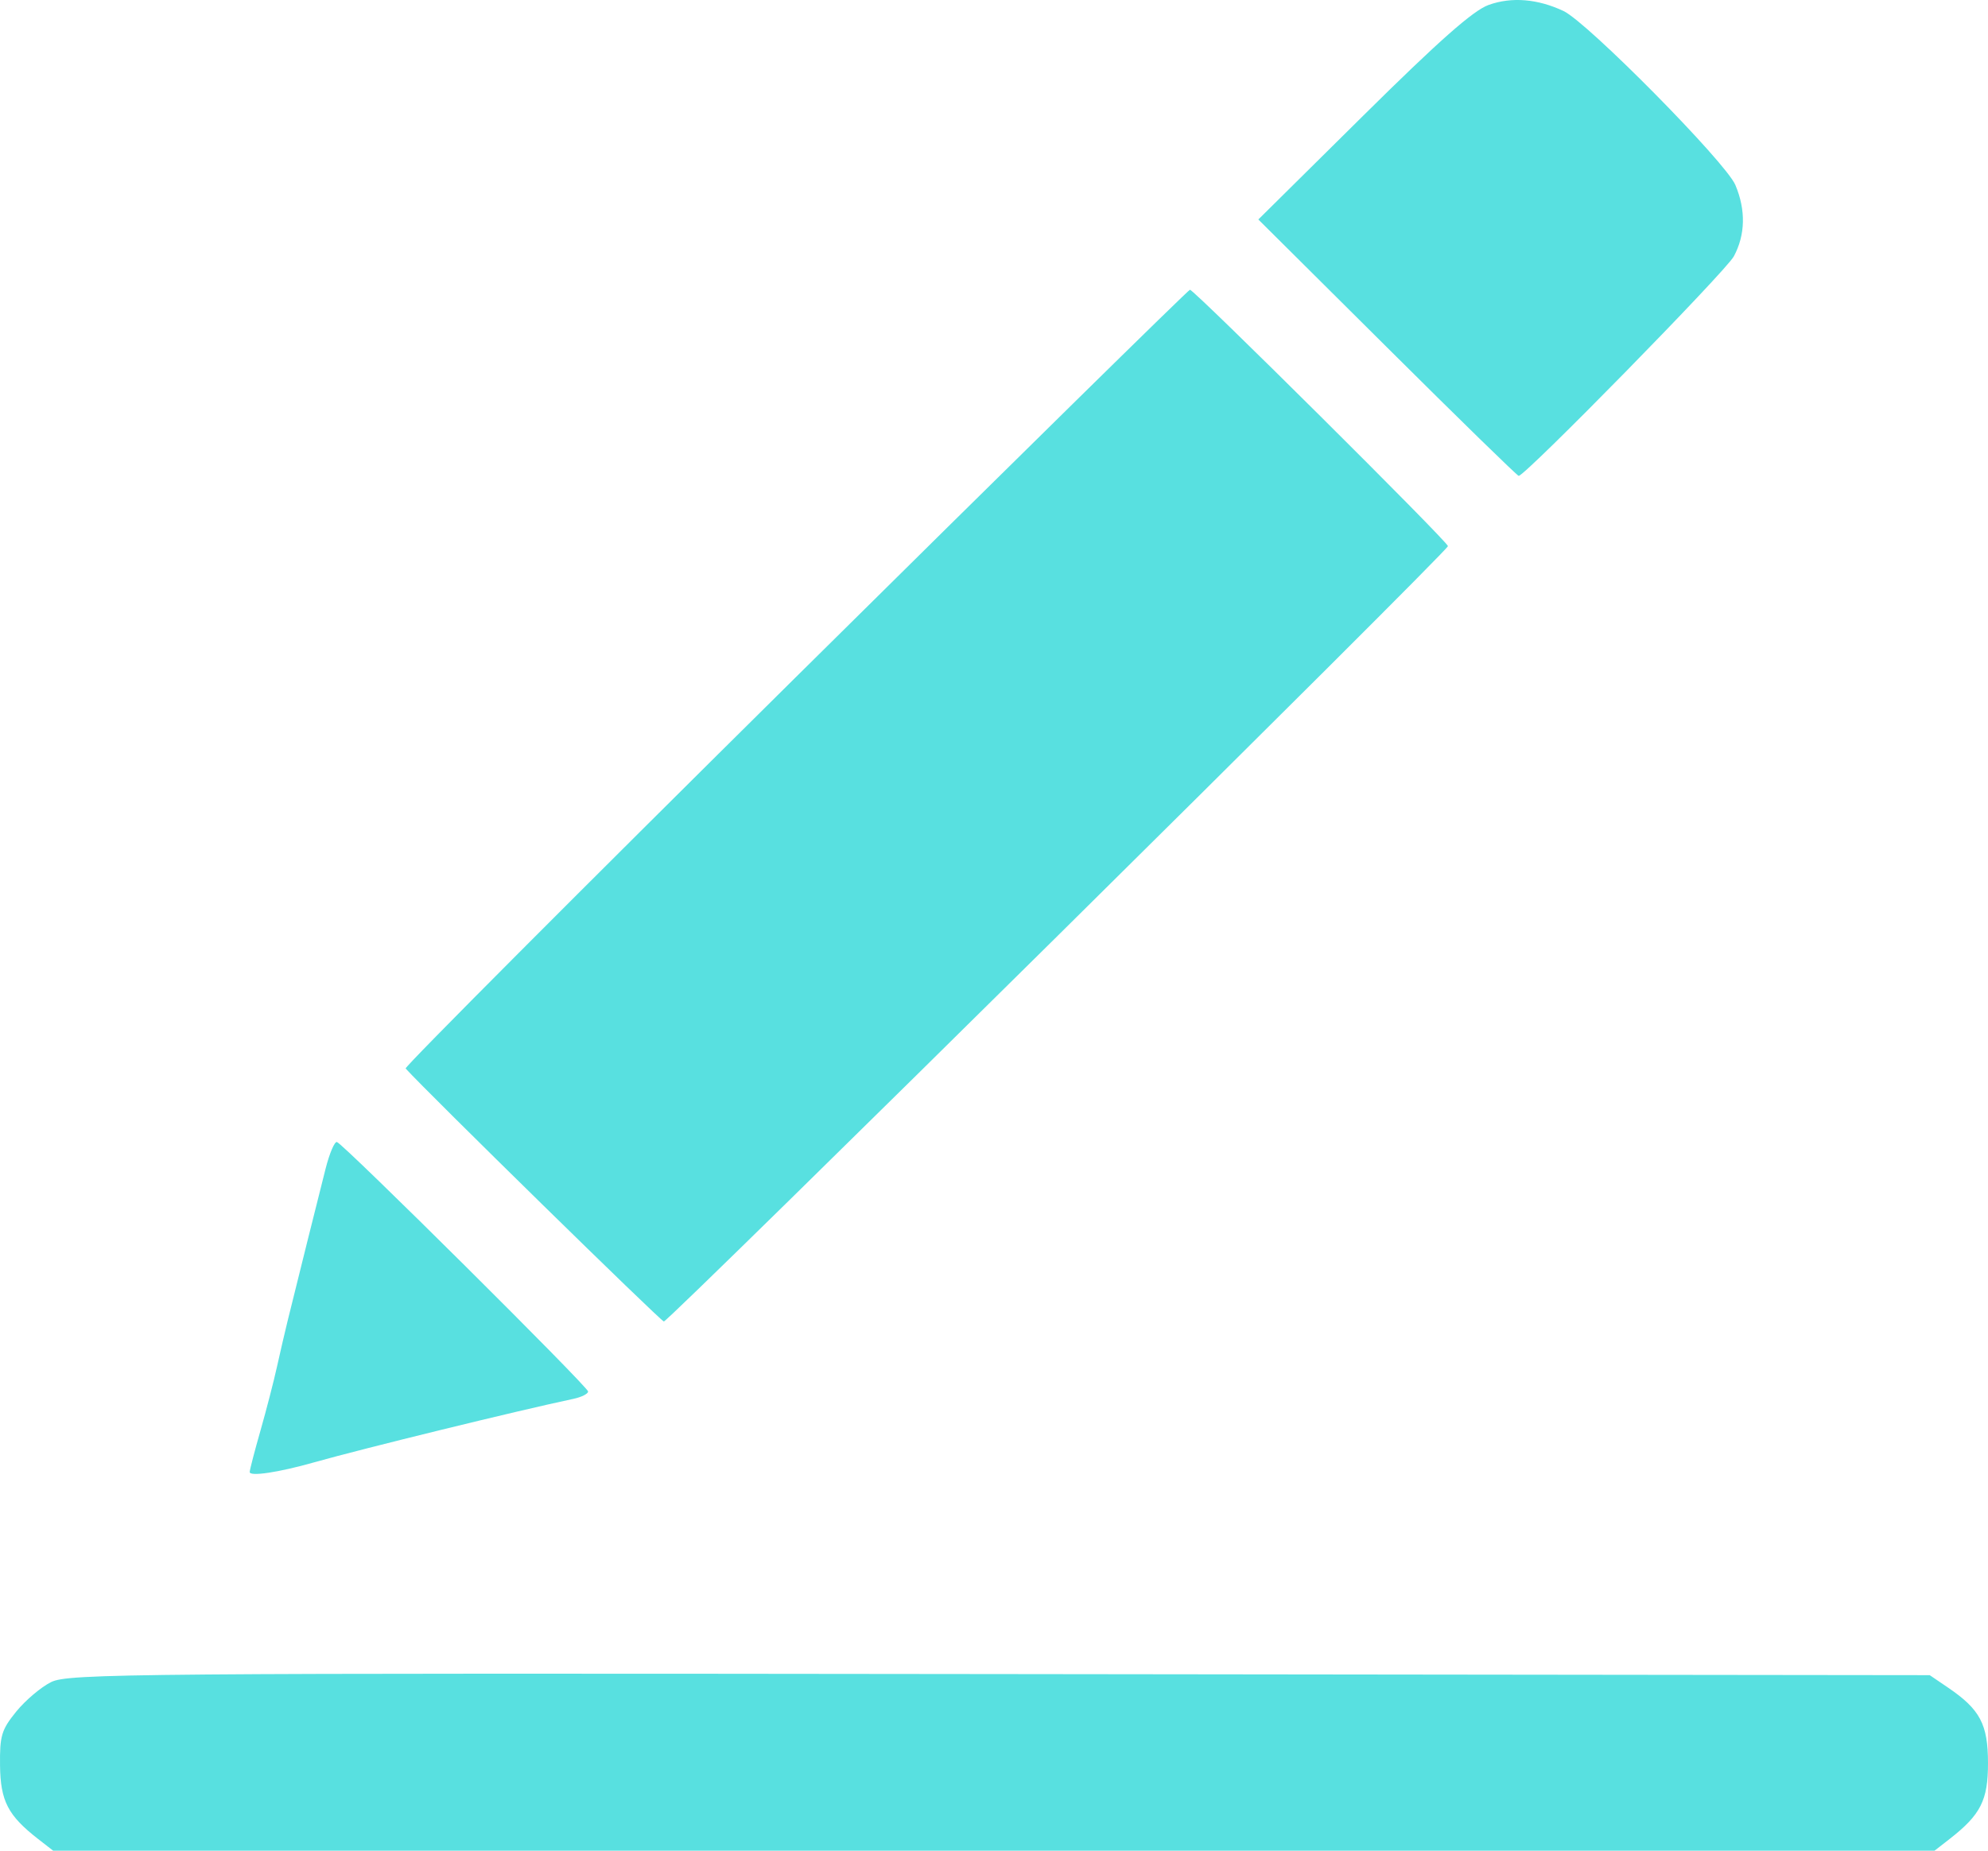 <svg width="58" height="54" viewBox="0 0 58 54" fill="none" xmlns="http://www.w3.org/2000/svg">
<path fill-rule="evenodd" clip-rule="evenodd" d="M43.428 0.145C42.978 0.308 41.981 1.189 39.761 3.386L36.712 6.404L40.474 10.144C42.543 12.202 44.268 13.885 44.308 13.885C44.5 13.885 50.349 7.917 50.584 7.481C50.922 6.854 50.938 6.127 50.629 5.397C50.35 4.736 46.315 0.651 45.615 0.321C44.858 -0.035 44.099 -0.097 43.428 0.145ZM23.201 19.776C16.91 26.003 11.795 31.133 11.834 31.177C12.492 31.901 19.286 38.559 19.368 38.559C19.516 38.559 42.244 16.081 42.244 15.935C42.244 15.811 34.841 8.454 34.717 8.454C34.674 8.454 29.492 13.549 23.201 19.776ZM9.5 34.097C9.301 34.879 8.667 37.42 8.387 38.559C8.313 38.858 8.176 39.452 8.081 39.878C7.987 40.305 7.77 41.143 7.6 41.74C7.429 42.338 7.288 42.882 7.285 42.95C7.28 43.09 8.12 42.965 9.162 42.67C10.583 42.268 15.124 41.156 16.727 40.817C16.964 40.767 17.158 40.67 17.158 40.602C17.158 40.467 10.034 33.39 9.831 33.323C9.763 33.3 9.614 33.649 9.5 34.097ZM1.493 49.08C1.199 49.225 0.741 49.613 0.474 49.941C0.044 50.47 -0.009 50.647 0.001 51.511C0.013 52.552 0.231 52.973 1.113 53.66L1.55 54H28.995H56.441L56.878 53.66C57.788 52.951 58.001 52.53 58 51.443C57.999 50.312 57.77 49.879 56.837 49.244L56.3 48.879L29.164 48.847C3.858 48.817 1.992 48.833 1.493 49.08Z" fill="#58E0E0"/>
</svg>
